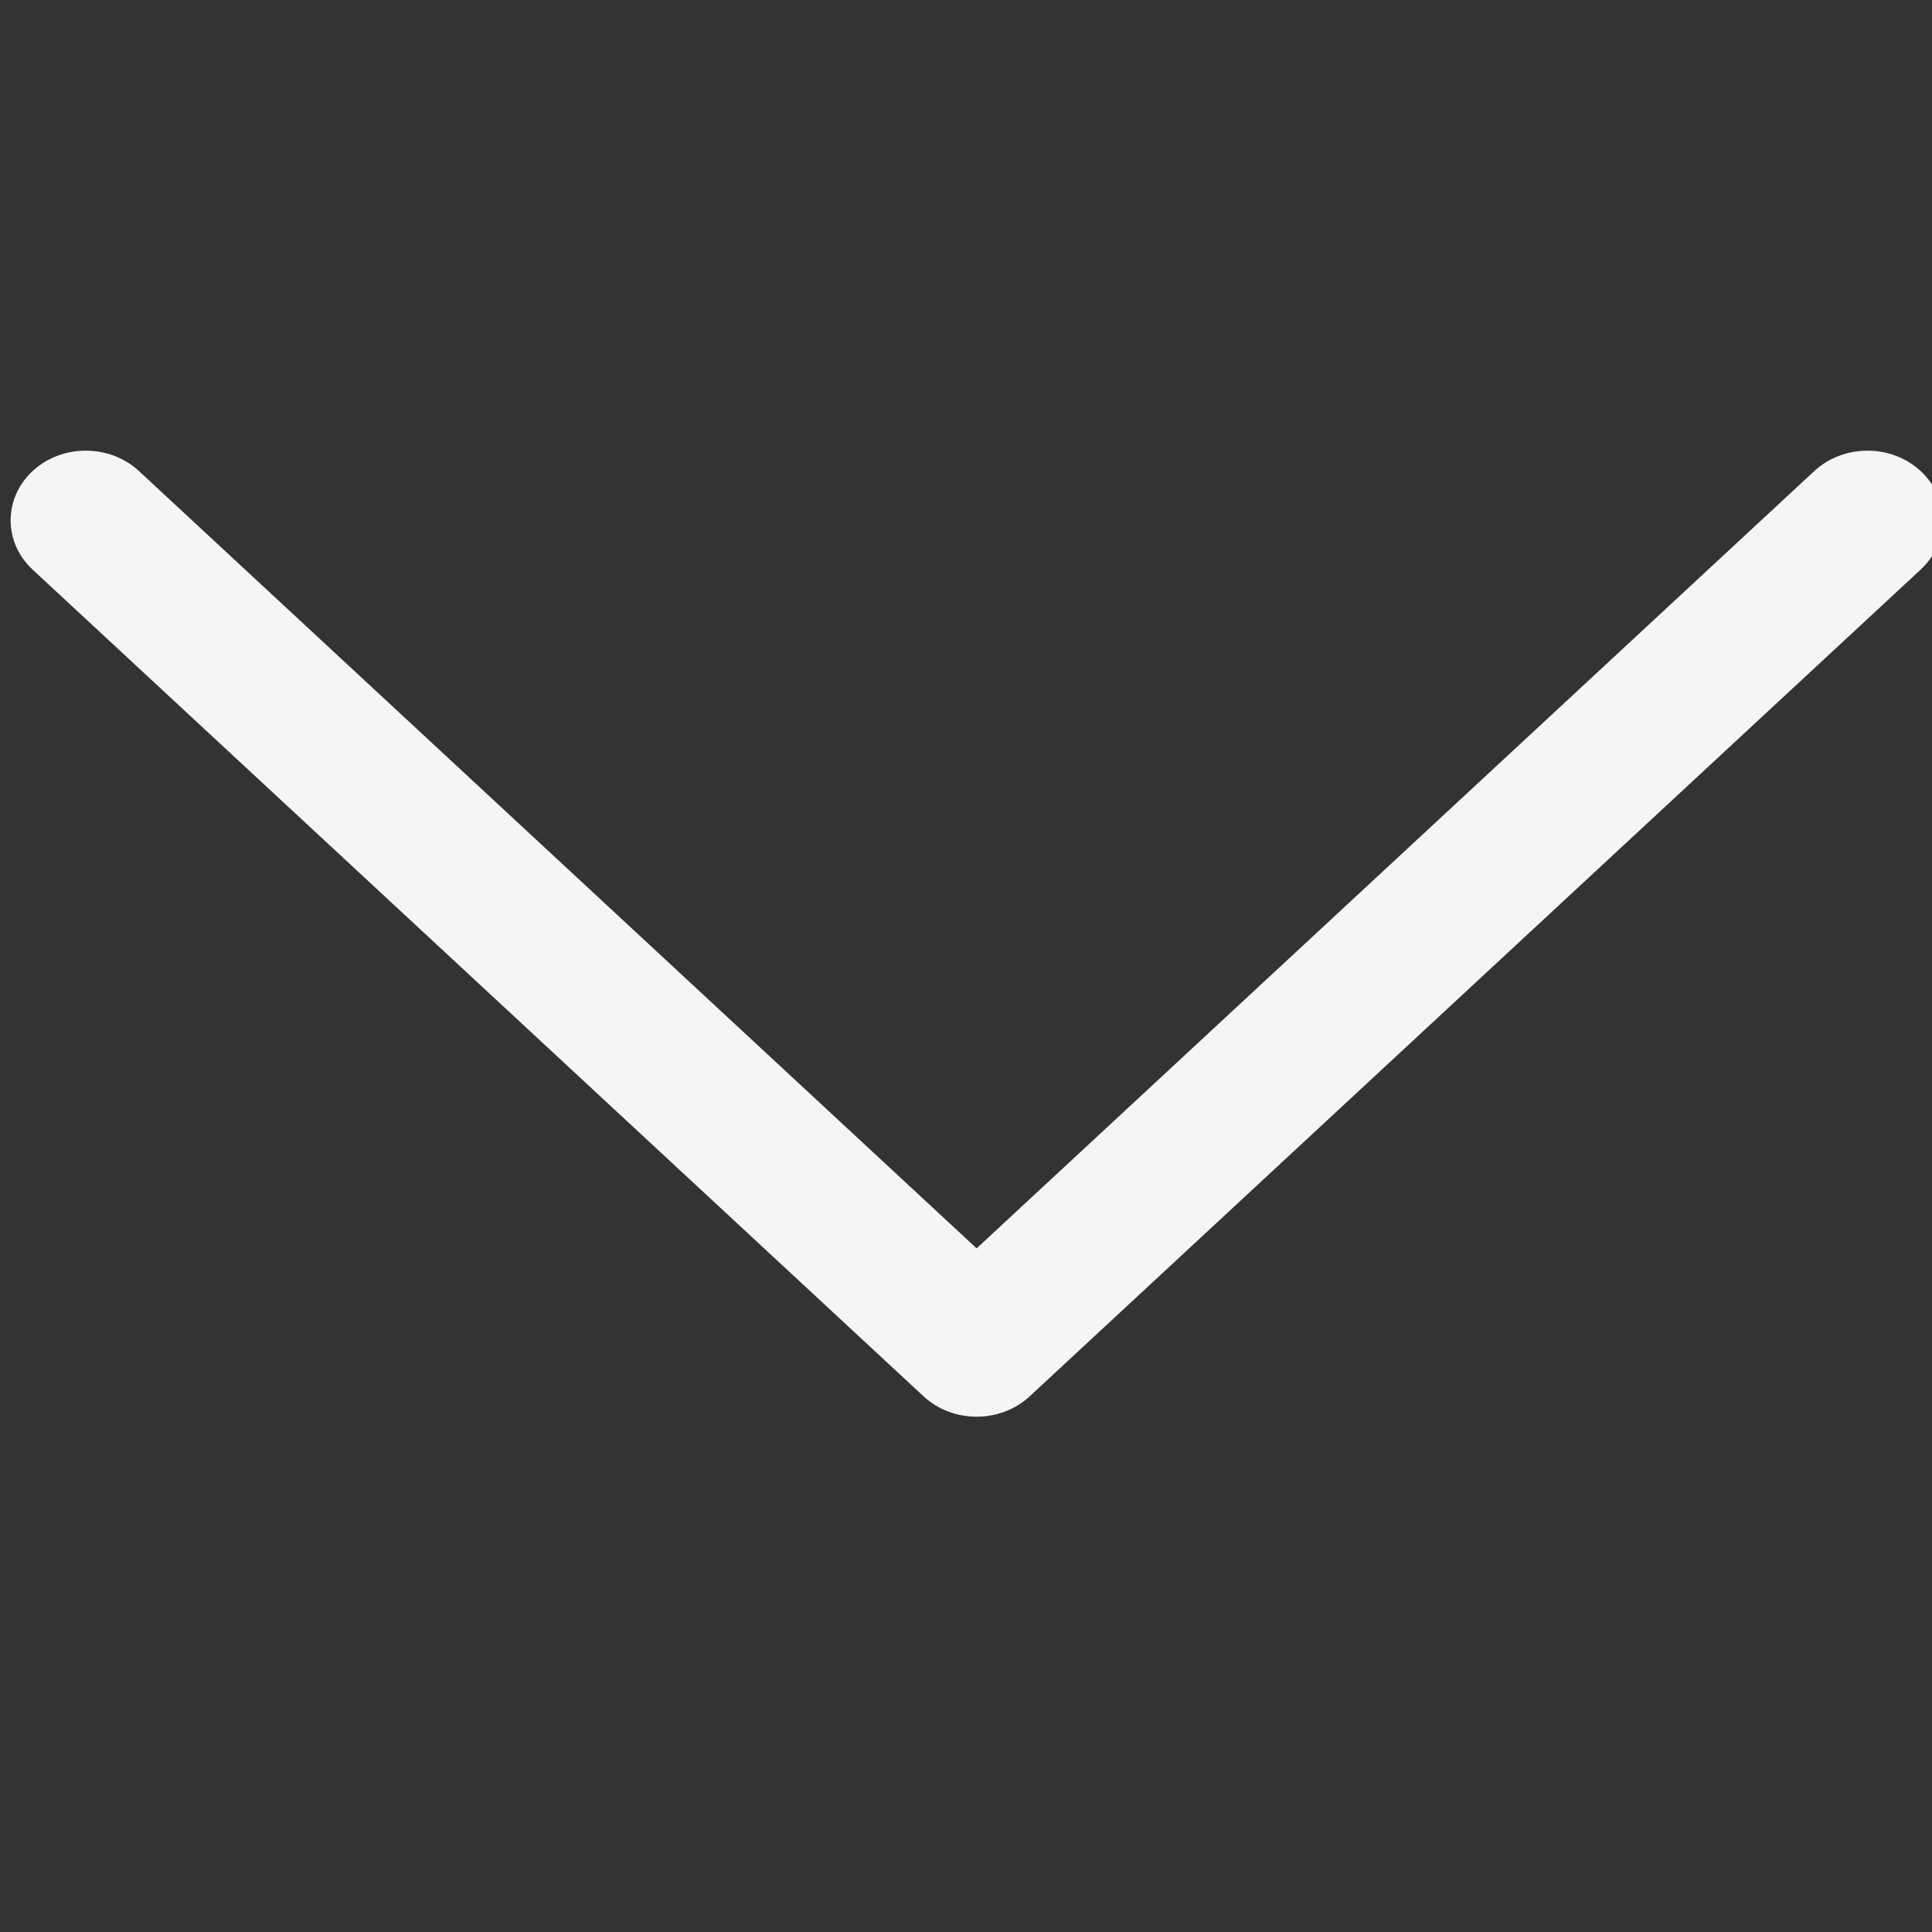 <svg width="20" height="20" viewBox="0 0 20 20" fill="none" xmlns="http://www.w3.org/2000/svg">
<rect x="0" y="0" width="20" height="20" fill="#333333" stroke="none"/>
<g clip-path="url(#clip0_9_709)">
<path d="M20.11 5.387C20.11 5.202 20.034 5.017 19.882 4.876C19.579 4.595 19.086 4.595 18.782 4.876L10.11 12.923L1.438 4.876C1.134 4.595 0.641 4.595 0.338 4.876C0.034 5.158 0.034 5.615 0.338 5.897L9.56 14.454C9.863 14.736 10.356 14.736 10.66 14.454L19.882 5.897C20.034 5.756 20.11 5.571 20.11 5.387Z" fill="#F5F5F7"/>
</g>
<defs>
<clipPath id="clip0_9_709">
<rect width="20" height="20" fill="white"/>
</clipPath>
</defs>
</svg>
